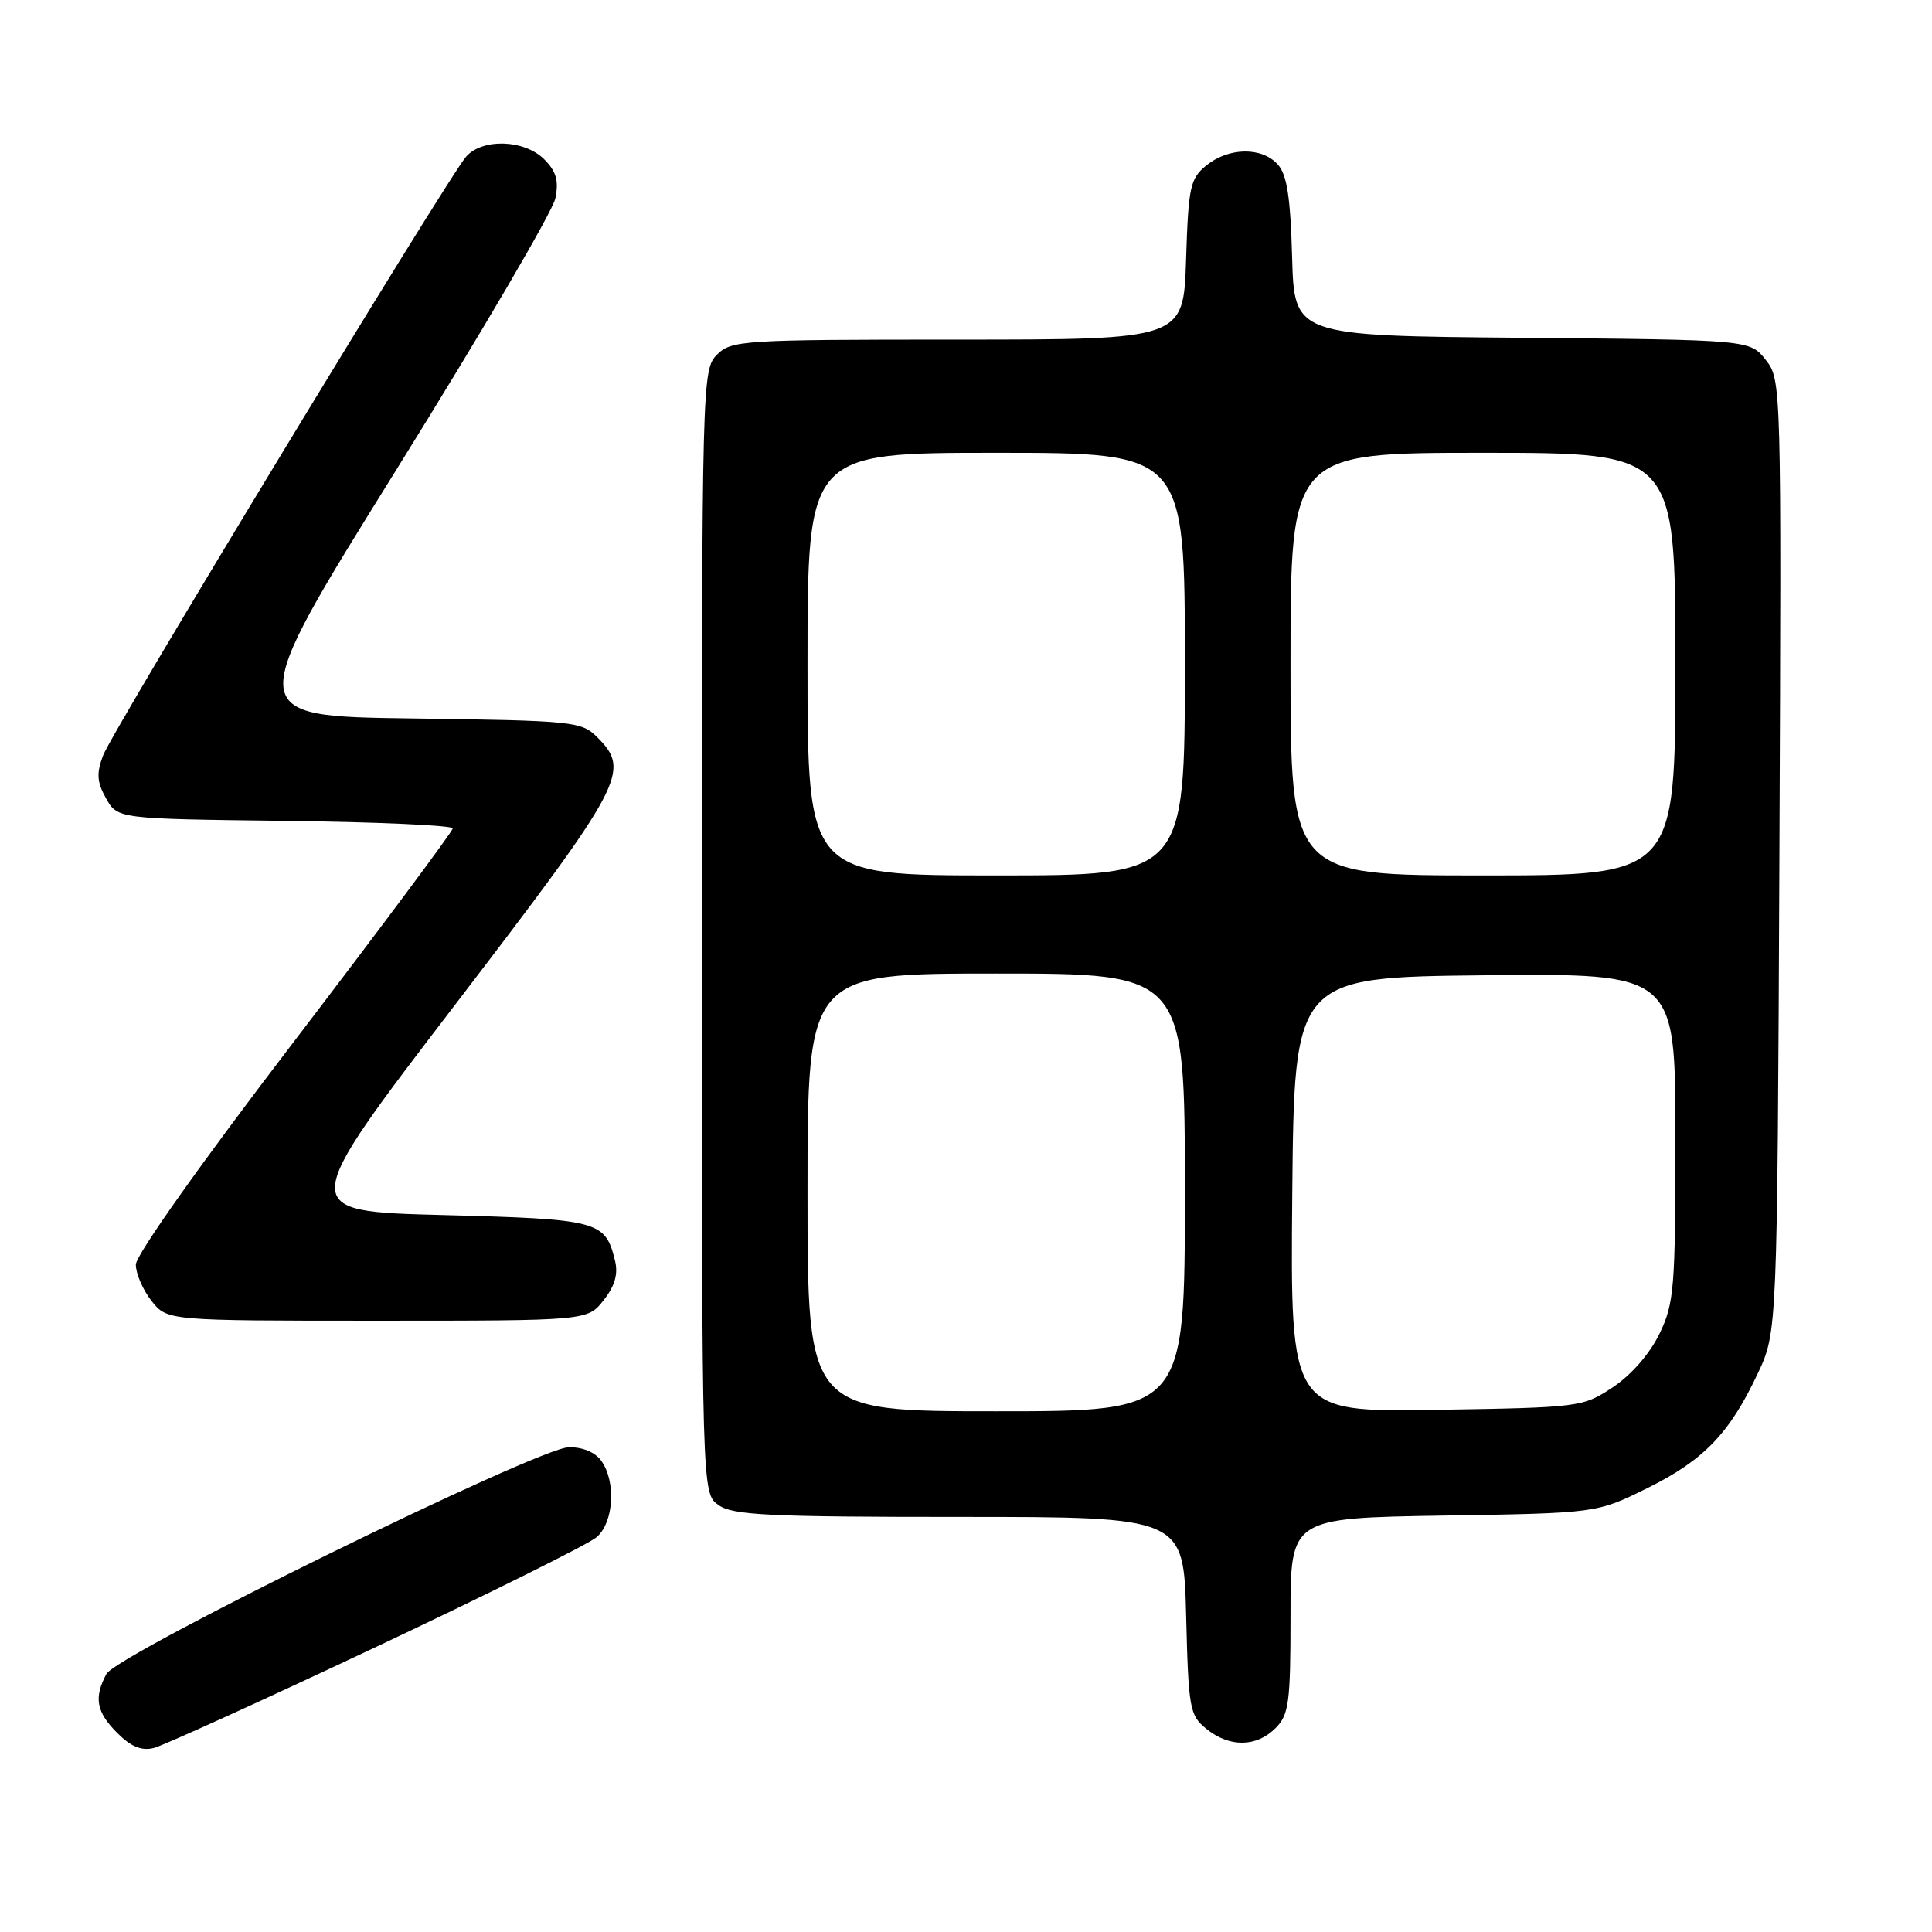 <?xml version="1.0" encoding="UTF-8" standalone="no"?>
<!DOCTYPE svg PUBLIC "-//W3C//DTD SVG 1.1//EN" "http://www.w3.org/Graphics/SVG/1.1/DTD/svg11.dtd" >
<svg xmlns="http://www.w3.org/2000/svg" xmlns:xlink="http://www.w3.org/1999/xlink" version="1.1" viewBox="0 0 256 256">
 <g >
 <path fill="currentColor"
d=" M 49.87 218.21 C 64.84 211.14 77.97 204.61 79.05 203.69 C 81.34 201.73 81.66 196.29 79.65 193.53 C 78.83 192.41 77.14 191.72 75.34 191.77 C 71.18 191.89 15.50 219.20 14.10 221.81 C 12.41 224.96 12.76 226.86 15.55 229.64 C 17.35 231.45 18.76 232.02 20.37 231.62 C 21.62 231.31 34.89 225.27 49.87 218.21 Z  M 169.00 229.00 C 170.79 227.21 171.00 225.67 171.00 214.07 C 171.00 201.15 171.00 201.15 191.28 200.82 C 211.55 200.50 211.55 200.50 218.21 197.22 C 225.73 193.51 229.16 189.97 232.91 182.00 C 235.50 176.50 235.50 176.50 235.78 113.42 C 236.05 50.75 236.04 50.32 233.97 47.69 C 231.88 45.03 231.88 45.03 201.69 44.76 C 171.50 44.50 171.50 44.50 171.21 34.04 C 170.99 26.10 170.53 23.14 169.31 21.79 C 167.20 19.45 162.83 19.51 159.86 21.91 C 157.70 23.66 157.47 24.70 157.16 34.41 C 156.82 45.00 156.82 45.00 126.91 45.00 C 98.33 45.00 96.91 45.09 95.00 47.00 C 93.04 48.96 93.00 50.33 93.00 123.44 C 93.00 197.89 93.00 197.89 95.22 199.44 C 97.11 200.77 101.88 201.00 127.14 201.00 C 156.84 201.00 156.84 201.00 157.17 214.09 C 157.48 226.45 157.63 227.29 159.86 229.09 C 162.91 231.56 166.48 231.52 169.00 229.00 Z  M 79.98 172.29 C 81.47 170.40 81.93 168.82 81.49 167.04 C 80.20 161.76 79.37 161.54 58.65 161.00 C 39.36 160.50 39.36 160.50 60.35 133.07 C 82.76 103.77 83.61 102.17 79.14 97.69 C 77.03 95.59 76.07 95.49 54.57 95.20 C 32.19 94.90 32.19 94.90 52.59 62.13 C 63.80 44.11 73.25 27.98 73.59 26.28 C 74.06 23.94 73.71 22.71 72.10 21.10 C 69.49 18.49 63.93 18.30 61.77 20.75 C 59.33 23.52 14.91 96.78 13.66 100.10 C 12.76 102.48 12.84 103.62 14.05 105.79 C 15.58 108.50 15.58 108.50 37.79 108.77 C 50.00 108.92 59.99 109.37 59.99 109.77 C 59.98 110.17 50.53 122.85 38.99 137.96 C 26.62 154.13 18.00 166.30 18.00 167.57 C 18.00 168.76 18.93 170.92 20.07 172.37 C 22.15 175.00 22.15 175.00 50.00 175.00 C 77.85 175.00 77.85 175.00 79.98 172.29 Z  M 107.00 158.00 C 107.00 129.00 107.00 129.00 132.00 129.00 C 157.00 129.00 157.00 129.00 157.00 158.00 C 157.00 187.00 157.00 187.00 132.00 187.00 C 107.00 187.00 107.00 187.00 107.00 158.00 Z  M 171.23 158.31 C 171.50 129.50 171.50 129.50 196.75 129.23 C 222.00 128.97 222.00 128.97 222.00 150.67 C 222.00 170.74 221.84 172.70 219.88 176.75 C 218.60 179.39 216.14 182.20 213.71 183.82 C 209.71 186.46 209.38 186.50 190.31 186.81 C 170.97 187.12 170.97 187.12 171.23 158.31 Z  M 107.00 88.00 C 107.00 60.00 107.00 60.00 132.00 60.00 C 157.00 60.00 157.00 60.00 157.00 88.00 C 157.00 116.00 157.00 116.00 132.00 116.00 C 107.00 116.00 107.00 116.00 107.00 88.00 Z  M 171.00 88.00 C 171.00 60.00 171.00 60.00 196.50 60.00 C 222.00 60.00 222.00 60.00 222.00 88.00 C 222.00 116.00 222.00 116.00 196.50 116.00 C 171.00 116.00 171.00 116.00 171.00 88.00 Z "/>
</g>
</svg>